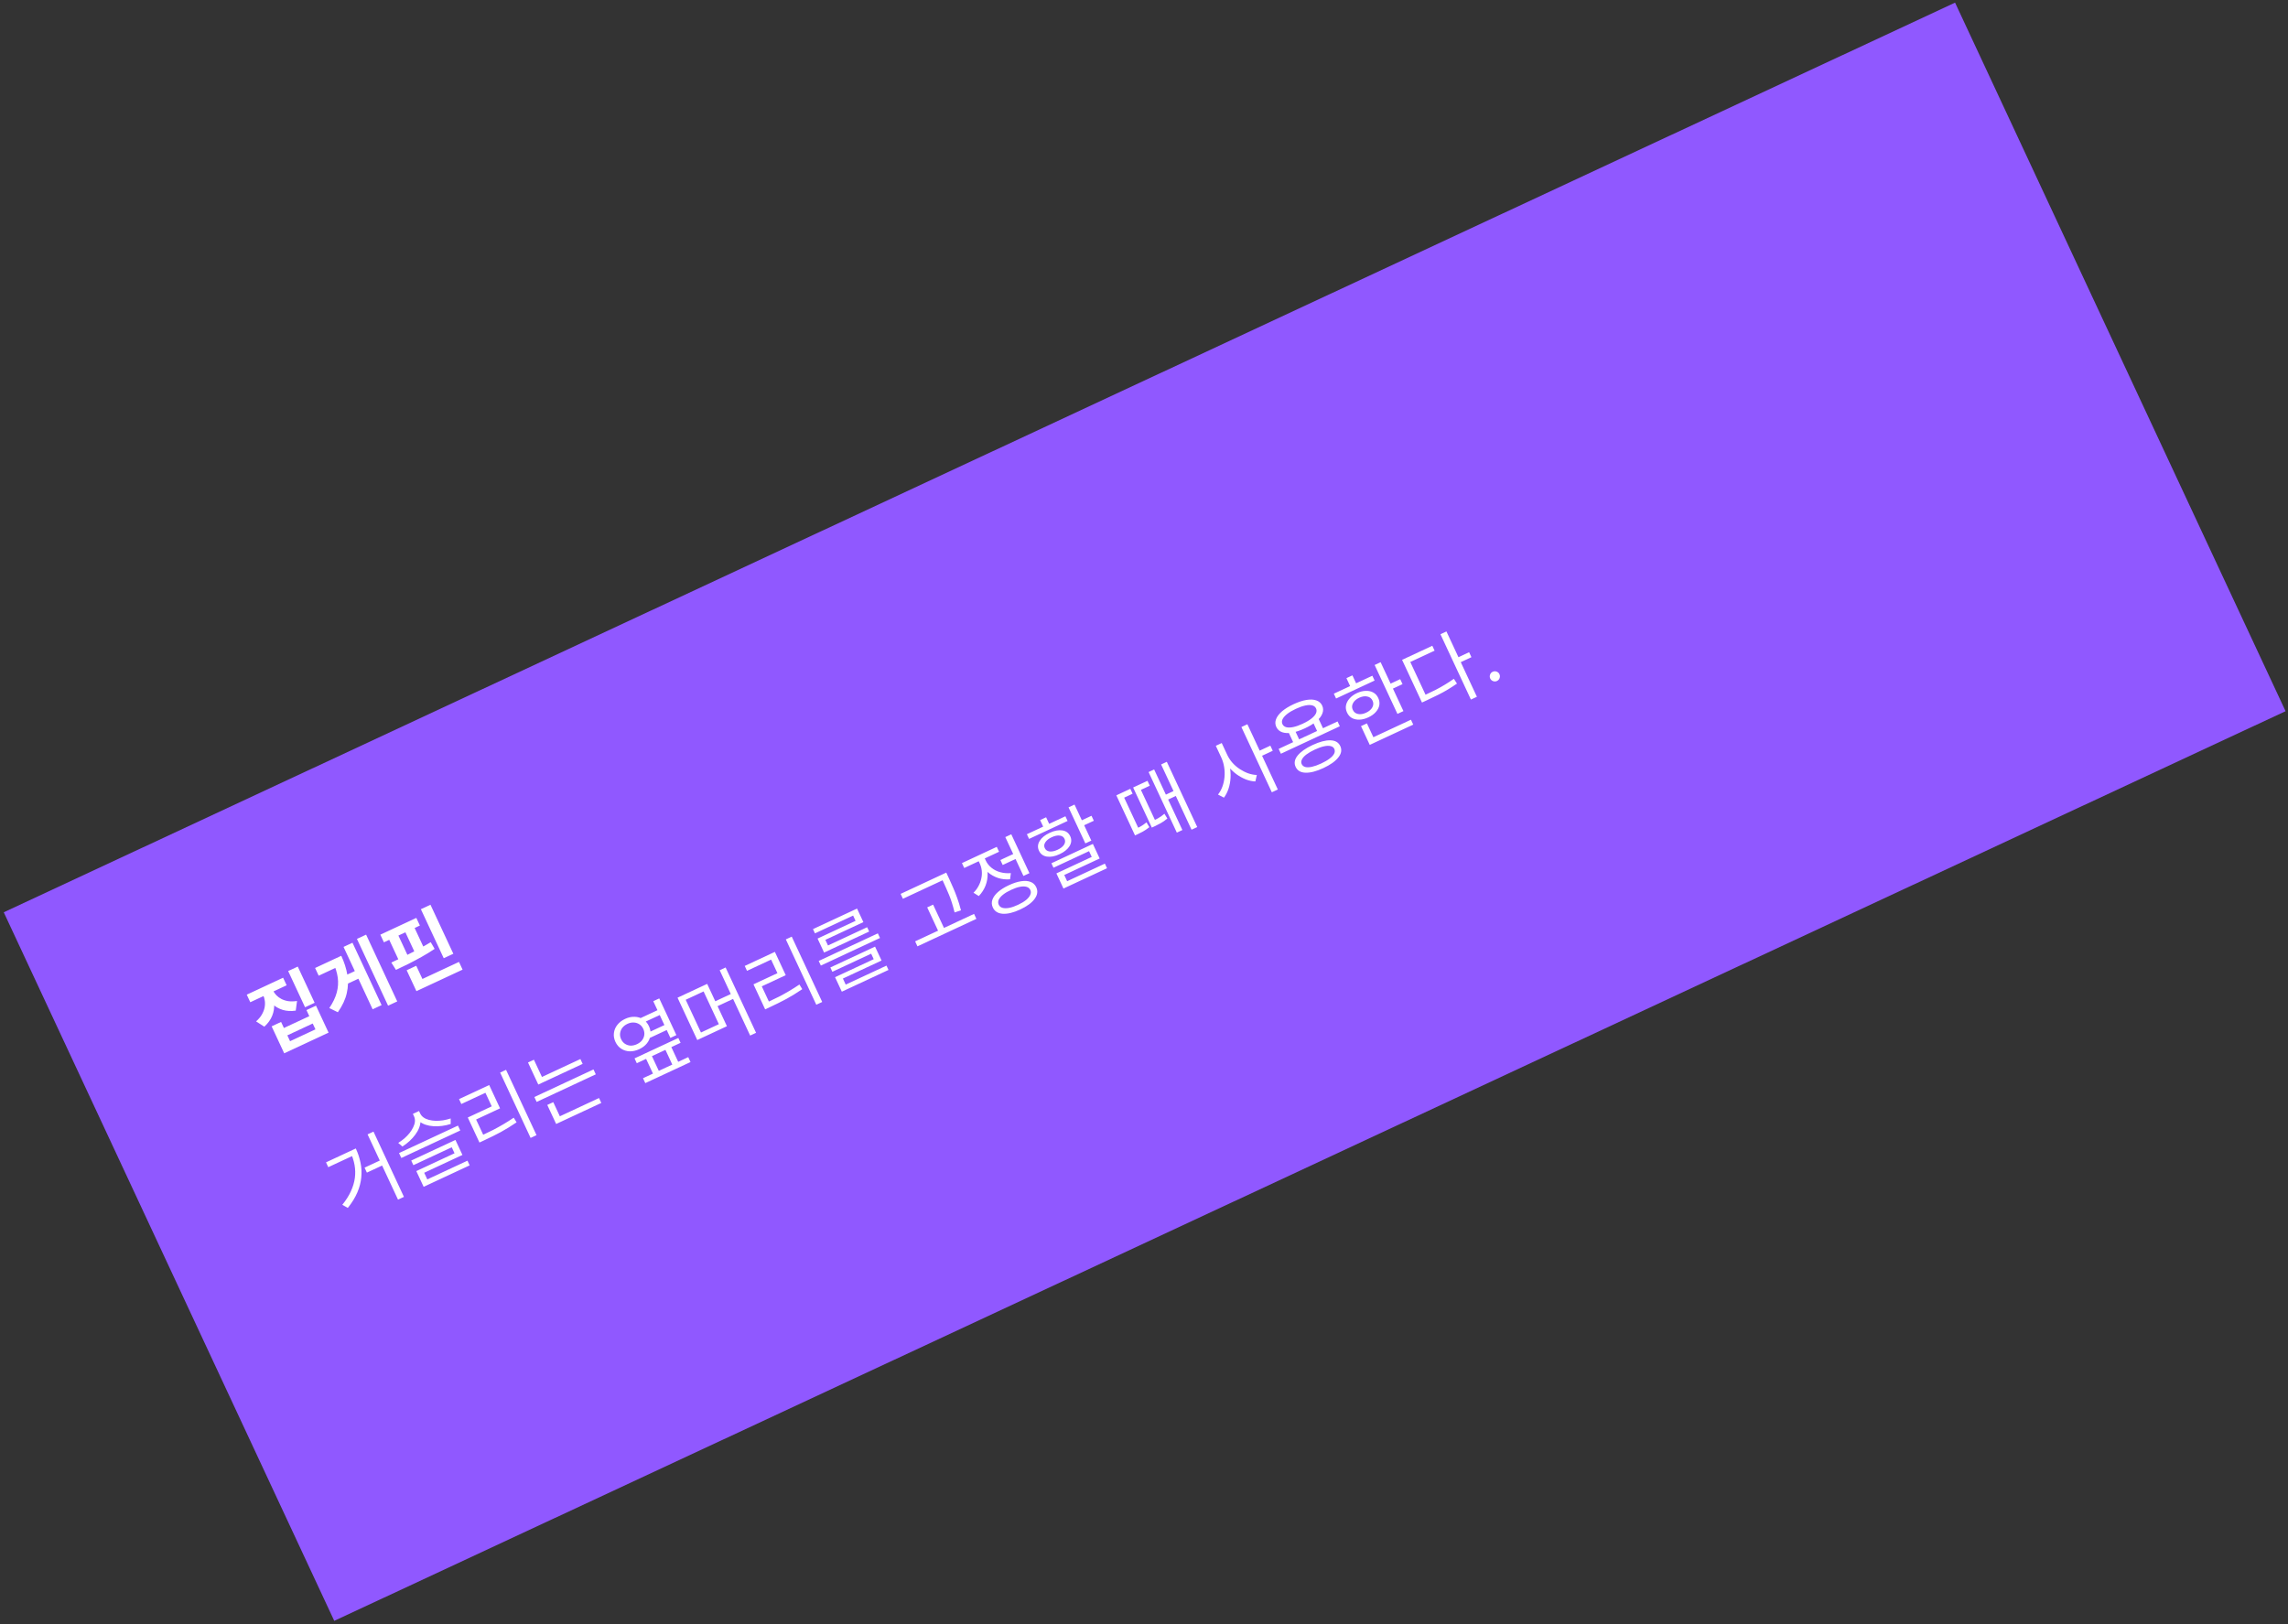 <svg width="345" height="245" viewBox="0 0 345 245" fill="none" xmlns="http://www.w3.org/2000/svg">
<rect x="0" y="0" width="345" height="245" fill="#333333" stroke="none"/>
<rect x="0.565" y="137.6" width="324.649" height="117.921" transform="rotate(-25 0.565 137.6)" fill="#9058FF"/>
<path d="M39.372 149.414L40.557 148.861L40.847 149.481C41.127 150.083 41.289 150.705 41.332 151.347C41.383 151.985 41.287 152.604 41.045 153.202C40.811 153.797 40.415 154.348 39.857 154.855L38.612 154.059C38.975 153.739 39.258 153.409 39.46 153.067C39.667 152.715 39.809 152.366 39.886 152.021C39.96 151.669 39.977 151.326 39.936 150.992C39.891 150.651 39.8 150.331 39.661 150.034L39.372 149.414ZM39.677 149.272L40.851 148.724L41.14 149.344C41.272 149.627 41.449 149.884 41.672 150.116C41.891 150.34 42.153 150.532 42.456 150.69C42.767 150.846 43.117 150.952 43.505 151.009C43.89 151.059 44.318 151.049 44.789 150.98L44.594 152.434C43.875 152.54 43.218 152.502 42.621 152.321C42.021 152.133 41.495 151.827 41.041 151.403C40.595 150.976 40.236 150.472 39.966 149.892L39.677 149.272ZM37.208 150.026L42.689 147.47L43.222 148.612L37.74 151.168L37.208 150.026ZM43.452 146.466L44.899 145.791L47.444 151.251L45.998 151.925L43.452 146.466ZM40.959 154.805L42.383 154.14L42.809 155.054L46.638 153.269L46.212 152.355L47.647 151.686L49.544 155.753L42.855 158.872L40.959 154.805ZM43.327 156.163L43.738 157.044L47.566 155.259L47.155 154.378L43.327 156.163ZM53.822 141.617L55.203 140.973L59.899 151.044L58.518 151.688L53.822 141.617ZM51.642 147.334L53.784 146.335L54.322 147.488L52.179 148.487L51.642 147.334ZM51.802 142.823L53.151 142.195L57.538 151.602L56.189 152.231L51.802 142.823ZM50.068 144.811L51.46 144.162C51.906 145.119 52.209 146.063 52.37 146.994C52.531 147.926 52.504 148.861 52.288 149.8C52.08 150.735 51.632 151.695 50.943 152.678L49.655 152.047C50.203 151.235 50.577 150.456 50.777 149.71C50.98 148.953 51.031 148.201 50.93 147.454C50.825 146.7 50.583 145.916 50.205 145.104L50.068 144.811ZM47.512 146.003L50.514 144.603L51.056 145.766L48.054 147.166L47.512 146.003ZM63.462 137.135L64.908 136.46L68.357 143.856L66.91 144.53L63.462 137.135ZM62.248 148.333L69.209 145.087L69.752 146.251L62.791 149.497L62.248 148.333ZM61.32 146.343L62.767 145.668L64.025 148.365L62.578 149.04L61.32 146.343ZM57.349 140.978L62.776 138.448L63.314 139.6L57.887 142.131L57.349 140.978ZM59.706 146.288L59.006 145.184C59.593 144.91 60.23 144.609 60.915 144.281C61.597 143.945 62.285 143.593 62.979 143.226C63.672 142.858 64.328 142.486 64.947 142.109L65.537 143.119C64.921 143.538 64.269 143.939 63.582 144.321C62.903 144.7 62.231 145.058 61.566 145.394C60.906 145.719 60.286 146.017 59.706 146.288ZM58.595 141.549L59.977 140.905L61.569 144.32L60.188 144.964L58.595 141.549ZM61.032 140.413L62.424 139.764L64.016 143.179L62.624 143.828L61.032 140.413Z" fill="white"/>
<path d="M55.426 171.099L56.318 170.683L60.908 180.526L60.016 180.942L55.426 171.099ZM54.972 176.117L57.67 174.859L58.02 175.61L55.322 176.868L54.972 176.117ZM52.769 173.636L53.65 173.225C53.975 173.921 54.211 174.636 54.359 175.37C54.511 176.094 54.55 176.83 54.476 177.58C54.409 178.326 54.211 179.085 53.883 179.856C53.554 180.627 53.074 181.407 52.444 182.195L51.614 181.721C52.17 181.039 52.6 180.361 52.905 179.69C53.217 179.015 53.417 178.347 53.507 177.688C53.593 177.021 53.579 176.365 53.464 175.722C53.346 175.071 53.136 174.422 52.835 173.777L52.769 173.636ZM49.159 175.319L53.237 173.418L53.577 174.146L49.498 176.048L49.159 175.319ZM62.258 168.006L63.031 167.646L63.198 168.005C63.353 168.338 63.426 168.684 63.416 169.042C63.407 169.399 63.334 169.755 63.199 170.109C63.065 170.464 62.869 170.811 62.613 171.151C62.364 171.488 62.076 171.807 61.749 172.11C61.422 172.412 61.064 172.685 60.674 172.929L60.05 172.386C60.385 172.176 60.701 171.945 60.998 171.692C61.291 171.432 61.549 171.161 61.772 170.881C61.998 170.59 62.18 170.298 62.316 170.005C62.461 169.708 62.544 169.422 62.565 169.147C62.584 168.865 62.537 168.604 62.426 168.365L62.258 168.006ZM62.411 167.935L63.183 167.575L63.35 167.934C63.462 168.173 63.632 168.376 63.86 168.544C64.084 168.704 64.353 168.826 64.666 168.909C64.978 168.993 65.319 169.042 65.687 169.055C66.052 169.062 66.428 169.036 66.817 168.979C67.201 168.914 67.581 168.821 67.957 168.699L67.961 169.531C67.531 169.669 67.096 169.767 66.654 169.823C66.212 169.879 65.782 169.894 65.364 169.868C64.946 169.842 64.554 169.769 64.189 169.648C63.824 169.527 63.501 169.355 63.221 169.133C62.948 168.907 62.733 168.628 62.578 168.294L62.411 167.935ZM60.169 173.919L69.055 169.776L69.4 170.515L60.514 174.658L60.169 173.919ZM62.007 175.048L68.674 171.939L69.728 174.202L63.964 176.889L64.507 178.053L63.626 178.464L62.774 176.637L68.538 173.949L68.117 173.046L62.331 175.744L62.007 175.048ZM63.55 178.301L70.489 175.065L70.818 175.772L63.88 179.008L63.55 178.301ZM75.414 161.779L76.306 161.363L80.901 171.216L80.009 171.632L75.414 161.779ZM71.947 171.578L72.763 171.198C73.321 170.938 73.854 170.68 74.362 170.426C74.874 170.16 75.383 169.879 75.888 169.581C76.401 169.281 76.925 168.948 77.462 168.583L77.894 169.282C77.076 169.839 76.288 170.326 75.529 170.742C74.766 171.151 73.961 171.553 73.112 171.948L72.297 172.329L71.947 171.578ZM69.217 165.781L73.763 163.661L75.401 167.174L71.79 168.857L72.992 171.435L72.079 171.861L70.537 168.555L74.148 166.871L73.194 164.826L69.562 166.52L69.217 165.781ZM80.828 162.856L87.516 159.737L87.856 160.466L81.167 163.584L80.828 162.856ZM80.574 165.463L89.492 161.305L89.837 162.044L80.919 166.203L80.574 165.463ZM79.616 160.257L80.507 159.841L81.892 162.81L81 163.226L79.616 160.257ZM83.516 168.792L90.324 165.617L90.669 166.357L83.861 169.531L83.516 168.792ZM82.522 166.66L83.425 166.239L84.51 168.567L83.608 168.988L82.522 166.66ZM96.43 153.634L99.421 152.239L99.761 152.968L96.77 154.363L96.43 153.634ZM97.475 155.874L100.466 154.48L100.816 155.23L97.825 156.625L97.475 155.874ZM98.504 151.012L99.407 150.591L101.988 156.126L101.086 156.547L98.504 151.012ZM94.266 153.677C94.751 153.45 95.228 153.347 95.697 153.367C96.169 153.376 96.595 153.504 96.975 153.751C97.351 153.99 97.644 154.335 97.854 154.784C98.063 155.234 98.141 155.683 98.085 156.133C98.027 156.575 97.851 156.983 97.558 157.358C97.269 157.723 96.881 158.018 96.395 158.245C95.903 158.474 95.42 158.585 94.948 158.575C94.479 158.555 94.057 158.426 93.681 158.186C93.301 157.94 93.006 157.592 92.796 157.142C92.587 156.693 92.511 156.247 92.57 155.805C92.625 155.355 92.797 154.948 93.087 154.584C93.379 154.209 93.772 153.907 94.266 153.677ZM94.615 154.427C94.289 154.579 94.03 154.78 93.837 155.029C93.651 155.274 93.54 155.547 93.503 155.846C93.463 156.139 93.514 156.437 93.656 156.742C93.798 157.046 93.995 157.281 94.248 157.445C94.502 157.609 94.782 157.699 95.089 157.715C95.4 157.72 95.719 157.646 96.046 157.494C96.365 157.345 96.619 157.152 96.808 156.914C97.001 156.665 97.115 156.391 97.152 156.091C97.189 155.791 97.136 155.489 96.995 155.185C96.853 154.88 96.657 154.649 96.407 154.492C96.153 154.328 95.87 154.24 95.555 154.227C95.248 154.212 94.934 154.278 94.615 154.427ZM95.681 159.637L102.283 156.559L102.622 157.287L96.021 160.366L95.681 159.637ZM96.957 162.63L103.777 159.45L104.121 160.19L97.302 163.369L96.957 162.63ZM97.221 159.276L98.102 158.866L99.517 161.9L98.636 162.311L97.221 159.276ZM100.136 157.917L101.027 157.501L102.442 160.536L101.551 160.952L100.136 157.917ZM102.163 150.484L106.633 148.4L109.61 154.784L105.14 156.868L102.163 150.484ZM106.092 149.539L103.395 150.797L105.697 155.734L108.394 154.477L106.092 149.539ZM108.52 146.341L109.412 145.925L114.006 155.779L113.115 156.195L108.52 146.341ZM107.692 151.097L110.542 149.768L110.886 150.507L108.037 151.836L107.692 151.097ZM118.492 141.691L119.384 141.275L123.979 151.129L123.087 151.545L118.492 141.691ZM115.025 151.491L115.84 151.11C116.399 150.85 116.932 150.593 117.44 150.338C117.952 150.073 118.461 149.791 118.966 149.494C119.479 149.193 120.003 148.86 120.54 148.495L120.971 149.194C120.154 149.752 119.366 150.239 118.607 150.654C117.844 151.063 117.039 151.465 116.19 151.861L115.375 152.241L115.025 151.491ZM112.295 145.693L116.841 143.573L118.479 147.086L114.868 148.77L116.07 151.347L115.157 151.773L113.615 148.467L117.226 146.784L116.272 144.739L112.64 146.433L112.295 145.693ZM123.449 144.941L132.367 140.782L132.692 141.478L123.774 145.637L123.449 144.941ZM125.205 145.923L131.947 142.779L132.926 144.878L127.097 147.596L127.634 148.749L126.743 149.165L125.916 147.392L131.745 144.674L131.36 143.847L125.509 146.575L125.205 145.923ZM126.631 148.925L133.668 145.644L133.972 146.297L126.935 149.578L126.631 148.925ZM122.587 140.139L129.232 137.041L130.185 139.085L124.454 141.758L124.951 142.824L124.059 143.24L123.278 141.565L129.01 138.892L128.639 138.098L122.886 140.781L122.587 140.139ZM123.958 143.022L130.755 139.852L131.059 140.505L124.262 143.675L123.958 143.022ZM135.801 134.825L142.131 131.873L142.476 132.613L136.146 135.564L135.801 134.825ZM137.989 141.987L146.875 137.844L147.224 138.594L138.339 142.738L137.989 141.987ZM139.809 136.862L140.701 136.446L142.517 140.339L141.625 140.755L139.809 136.862ZM141.783 132.035L142.685 131.615L143.137 132.582C143.326 132.988 143.518 133.42 143.713 133.876C143.916 134.329 144.117 134.835 144.316 135.396C144.523 135.952 144.718 136.589 144.903 137.307L143.939 137.624C143.688 136.594 143.411 135.716 143.109 134.992C142.803 134.261 142.511 133.598 142.234 133.003L141.783 132.035ZM150.843 129.717L153.051 128.688L153.401 129.438L151.193 130.468L150.843 129.717ZM151.587 126.259L152.49 125.838L155.223 131.7L154.321 132.121L151.587 126.259ZM152.124 133.516C152.806 133.198 153.423 132.998 153.977 132.917C154.537 132.832 155.012 132.866 155.402 133.02C155.788 133.167 156.072 133.436 156.255 133.827C156.525 134.407 156.441 134.994 156.003 135.586C155.572 136.176 154.848 136.707 153.833 137.181C152.818 137.654 151.943 137.868 151.207 137.823C150.478 137.774 149.978 137.46 149.708 136.88C149.525 136.489 149.502 136.098 149.638 135.708C149.778 135.307 150.057 134.921 150.475 134.55C150.9 134.175 151.45 133.83 152.124 133.516ZM152.454 134.223C151.961 134.452 151.557 134.694 151.242 134.946C150.928 135.199 150.711 135.454 150.593 135.712C150.483 135.967 150.485 136.218 150.6 136.464C150.708 136.696 150.895 136.852 151.161 136.931C151.435 137.006 151.771 137.008 152.17 136.937C152.566 136.858 153.011 136.704 153.504 136.474C154.004 136.241 154.408 135.999 154.715 135.75C155.027 135.49 155.238 135.233 155.348 134.978C155.466 134.72 155.471 134.475 155.363 134.243C155.248 133.996 155.054 133.835 154.78 133.76C154.514 133.681 154.183 133.681 153.787 133.76C153.399 133.835 152.954 133.989 152.454 134.223ZM147.366 129.445L148.106 129.1L148.476 129.894C148.757 130.496 148.904 131.116 148.919 131.753C148.938 132.38 148.833 132.989 148.606 133.581C148.375 134.165 148.037 134.689 147.591 135.153L146.789 134.653C147.098 134.35 147.349 134.017 147.541 133.653C147.741 133.287 147.882 132.908 147.964 132.516C148.054 132.121 148.079 131.73 148.039 131.342C148 130.955 147.899 130.587 147.736 130.239L147.366 129.445ZM147.54 129.364L148.28 129.019L148.645 129.802C148.841 130.223 149.13 130.587 149.512 130.894C149.893 131.202 150.336 131.423 150.841 131.559C151.345 131.694 151.874 131.739 152.426 131.693L152.304 132.624C151.676 132.678 151.077 132.614 150.506 132.43C149.931 132.239 149.417 131.949 148.962 131.561C148.514 131.169 148.162 130.698 147.905 130.147L147.54 129.364ZM145.048 130.182L150.301 127.732L150.646 128.472L145.393 130.921L145.048 130.182ZM161.12 121.774L162.023 121.353L164.558 126.791L163.656 127.212L161.12 121.774ZM162.737 123.906L164.585 123.044L164.935 123.795L163.086 124.657L162.737 123.906ZM158.538 130.207L164.792 127.291L165.816 129.488L160.476 131.978L161.029 133.163L160.148 133.574L159.291 131.736L164.62 129.251L164.214 128.381L158.852 130.881L158.538 130.207ZM160.031 133.324L166.6 130.261L166.925 130.957L160.356 134.02L160.031 133.324ZM154.841 125.827L160.648 123.119L160.978 123.826L155.17 126.534L154.841 125.827ZM158.277 125.615C158.987 125.284 159.624 125.163 160.187 125.254C160.747 125.337 161.143 125.629 161.377 126.129C161.607 126.622 161.575 127.114 161.283 127.603C160.99 128.093 160.489 128.503 159.778 128.834C159.06 129.169 158.42 129.291 157.857 129.201C157.294 129.11 156.897 128.818 156.667 128.325C156.434 127.825 156.465 127.334 156.761 126.852C157.054 126.362 157.559 125.95 158.277 125.615ZM158.586 126.279C158.137 126.488 157.815 126.744 157.62 127.047C157.43 127.339 157.402 127.63 157.538 127.92C157.673 128.21 157.915 128.379 158.264 128.428C158.618 128.466 159.019 128.381 159.469 128.171C159.925 127.958 160.249 127.706 160.44 127.414C160.627 127.115 160.653 126.82 160.517 126.53C160.382 126.24 160.142 126.074 159.796 126.032C159.446 125.984 159.043 126.066 158.586 126.279ZM156.837 123.691L157.74 123.271L158.429 124.75L157.527 125.171L156.837 123.691ZM173.191 116.45L174.028 116.059L178.288 125.195L177.451 125.585L173.191 116.45ZM175.45 120.017L177.266 119.17L177.611 119.91L175.795 120.757L175.45 120.017ZM170.792 125.248L171.184 125.065C171.379 124.974 171.626 124.85 171.924 124.693C172.226 124.526 172.543 124.308 172.876 124.038L173.307 124.763C172.952 125.044 172.621 125.269 172.312 125.439C172.007 125.599 171.749 125.728 171.539 125.826L171.147 126.009L170.792 125.248ZM168.327 119.962L170.437 118.978L170.782 119.718L169.51 120.311L171.827 125.281L170.99 125.672L168.327 119.962ZM173.326 124.066L173.729 123.878C173.997 123.753 174.289 123.604 174.605 123.43C174.929 123.253 175.253 123.022 175.58 122.737L176.022 123.458C175.674 123.752 175.334 123.99 175.004 124.171C174.68 124.348 174.374 124.504 174.084 124.64L173.681 124.827L173.326 124.066ZM170.862 118.78L173.026 117.771L173.371 118.511L172.033 119.134L174.34 124.083L173.514 124.468L170.862 118.78ZM175.08 115.304L175.939 114.903L180.528 124.746L179.669 125.147L175.08 115.304ZM183.329 112.49L184.069 112.145L184.89 113.907C185.144 114.451 185.324 115.016 185.429 115.602C185.542 116.185 185.582 116.762 185.548 117.334C185.515 117.906 185.414 118.447 185.246 118.958C185.078 119.468 184.848 119.92 184.554 120.313L183.66 119.843C183.938 119.493 184.158 119.094 184.321 118.648C184.487 118.191 184.593 117.709 184.639 117.202C184.685 116.695 184.667 116.191 184.584 115.692C184.505 115.181 184.36 114.701 184.151 114.252L183.329 112.49ZM183.492 112.414L184.221 112.074L185.043 113.836C185.245 114.271 185.508 114.674 185.831 115.044C186.161 115.411 186.53 115.729 186.938 115.998C187.346 116.266 187.767 116.48 188.203 116.639C188.646 116.794 189.083 116.877 189.512 116.889L189.292 117.866C188.816 117.849 188.336 117.746 187.851 117.558C187.373 117.366 186.909 117.11 186.46 116.79C186.014 116.459 185.606 116.076 185.235 115.64C184.868 115.193 184.561 114.705 184.314 114.176L183.492 112.414ZM187.186 109.659L188.089 109.238L192.678 119.08L191.776 119.501L187.186 109.659ZM189.738 113.315L191.555 112.468L191.915 113.24L190.098 114.087L189.738 113.315ZM194.278 110.417L195.181 109.996L196.043 111.844L195.14 112.265L194.278 110.417ZM197.889 108.733L198.78 108.317L199.643 110.166L198.751 110.582L197.889 108.733ZM192.802 112.958L201.687 108.815L202.027 109.544L193.142 113.687L192.802 112.958ZM197.929 112.368C198.98 111.878 199.872 111.643 200.606 111.663C201.339 111.683 201.835 111.972 202.096 112.531C202.36 113.096 202.263 113.666 201.808 114.241C201.355 114.822 200.603 115.358 199.552 115.849C198.5 116.339 197.603 116.572 196.859 116.548C196.126 116.528 195.627 116.235 195.364 115.67C195.103 115.112 195.201 114.545 195.657 113.971C196.12 113.393 196.878 112.859 197.929 112.368ZM198.253 113.064C197.739 113.305 197.315 113.551 196.982 113.803C196.657 114.052 196.434 114.301 196.312 114.552C196.188 114.796 196.176 115.026 196.277 115.244C196.386 115.476 196.575 115.626 196.845 115.694C197.112 115.755 197.445 115.741 197.845 115.652C198.251 115.559 198.712 115.393 199.227 115.153C199.742 114.913 200.162 114.668 200.487 114.419C200.82 114.167 201.049 113.919 201.173 113.676C201.295 113.425 201.301 113.184 201.193 112.952C201.092 112.734 200.908 112.595 200.641 112.534C200.371 112.466 200.032 112.478 199.625 112.57C199.225 112.66 198.768 112.824 198.253 113.064ZM195.058 106.213C195.769 105.881 196.415 105.668 196.998 105.573C197.588 105.475 198.084 105.499 198.488 105.646C198.896 105.783 199.19 106.043 199.369 106.427C199.545 106.804 199.555 107.196 199.401 107.604C199.254 108.008 198.953 108.404 198.499 108.792C198.048 109.17 197.468 109.525 196.757 109.856C196.047 110.187 195.398 110.406 194.812 110.512C194.23 110.607 193.733 110.582 193.322 110.439C192.918 110.292 192.628 110.03 192.452 109.653C192.273 109.268 192.258 108.878 192.409 108.481C192.563 108.074 192.864 107.678 193.311 107.292C193.765 106.904 194.348 106.544 195.058 106.213ZM195.388 106.92C194.873 107.16 194.444 107.413 194.1 107.679C193.764 107.942 193.529 108.206 193.397 108.471C193.272 108.732 193.265 108.982 193.376 109.222C193.485 109.454 193.681 109.609 193.965 109.689C194.253 109.757 194.606 109.747 195.023 109.658C195.448 109.566 195.918 109.4 196.433 109.16C196.962 108.913 197.395 108.658 197.731 108.396C198.068 108.133 198.299 107.871 198.424 107.609C198.546 107.341 198.553 107.09 198.444 106.858C198.333 106.619 198.137 106.463 197.856 106.391C197.575 106.319 197.226 106.327 196.808 106.416C196.391 106.505 195.917 106.673 195.388 106.92ZM207.277 100.303L208.18 99.882L211.618 107.256L210.715 107.677L207.277 100.303ZM209.403 103.244L211.132 102.438L211.482 103.188L209.753 103.995L209.403 103.244ZM201.124 104.629L206.932 101.921L207.272 102.649L201.464 105.357L201.124 104.629ZM204.617 104.536C205.081 104.32 205.527 104.209 205.957 104.203C206.383 104.189 206.759 104.275 207.083 104.459C207.404 104.636 207.65 104.909 207.823 105.279C207.995 105.649 208.048 106.017 207.98 106.384C207.91 106.743 207.732 107.082 207.448 107.4C207.164 107.718 206.79 107.985 206.326 108.201C205.862 108.418 205.416 108.533 204.99 108.546C204.564 108.56 204.187 108.479 203.859 108.306C203.534 108.122 203.286 107.845 203.114 107.475C202.941 107.105 202.89 106.74 202.961 106.381C203.035 106.011 203.215 105.667 203.499 105.349C203.78 105.023 204.152 104.753 204.617 104.536ZM204.946 105.243C204.504 105.449 204.194 105.722 204.017 106.061C203.836 106.392 203.825 106.728 203.984 107.069C204.143 107.41 204.407 107.618 204.777 107.692C205.147 107.767 205.554 107.701 205.996 107.494C206.445 107.285 206.757 107.016 206.931 106.688C207.111 106.356 207.122 106.02 206.964 105.68C206.805 105.339 206.54 105.131 206.17 105.057C205.804 104.971 205.396 105.034 204.946 105.243ZM203.024 102.286L203.927 101.865L204.657 103.431L203.755 103.852L203.024 102.286ZM206.195 111.612L212.753 108.554L213.098 109.294L206.54 112.352L206.195 111.612ZM205.221 109.524L206.113 109.108L207.229 111.501L206.337 111.917L205.221 109.524ZM217.2 95.663L218.103 95.242L222.698 105.095L221.795 105.516L217.2 95.663ZM219.707 99.221L221.523 98.374L221.873 99.124L220.057 99.971L219.707 99.221ZM214.062 105.203L214.834 104.843C215.436 104.562 215.984 104.298 216.477 104.05C216.975 103.792 217.444 103.529 217.884 103.262C218.332 102.991 218.778 102.699 219.223 102.386L219.692 103.107C219.225 103.431 218.764 103.73 218.309 104.004C217.862 104.274 217.384 104.537 216.876 104.791C216.368 105.046 215.806 105.317 215.189 105.604L214.417 105.964L214.062 105.203ZM211.415 99.526L215.972 97.401L216.317 98.14L212.652 99.849L215.116 105.135L214.225 105.551L211.415 99.526ZM225.727 102.712C225.536 102.801 225.341 102.809 225.141 102.736C224.941 102.663 224.796 102.531 224.708 102.341C224.619 102.15 224.611 101.955 224.684 101.755C224.756 101.555 224.888 101.41 225.079 101.322C225.269 101.233 225.464 101.225 225.665 101.298C225.865 101.37 226.009 101.502 226.098 101.693C226.157 101.819 226.179 101.95 226.163 102.085C226.151 102.22 226.107 102.344 226.031 102.457C225.957 102.567 225.856 102.652 225.727 102.712Z" fill="white"/>
</svg>
